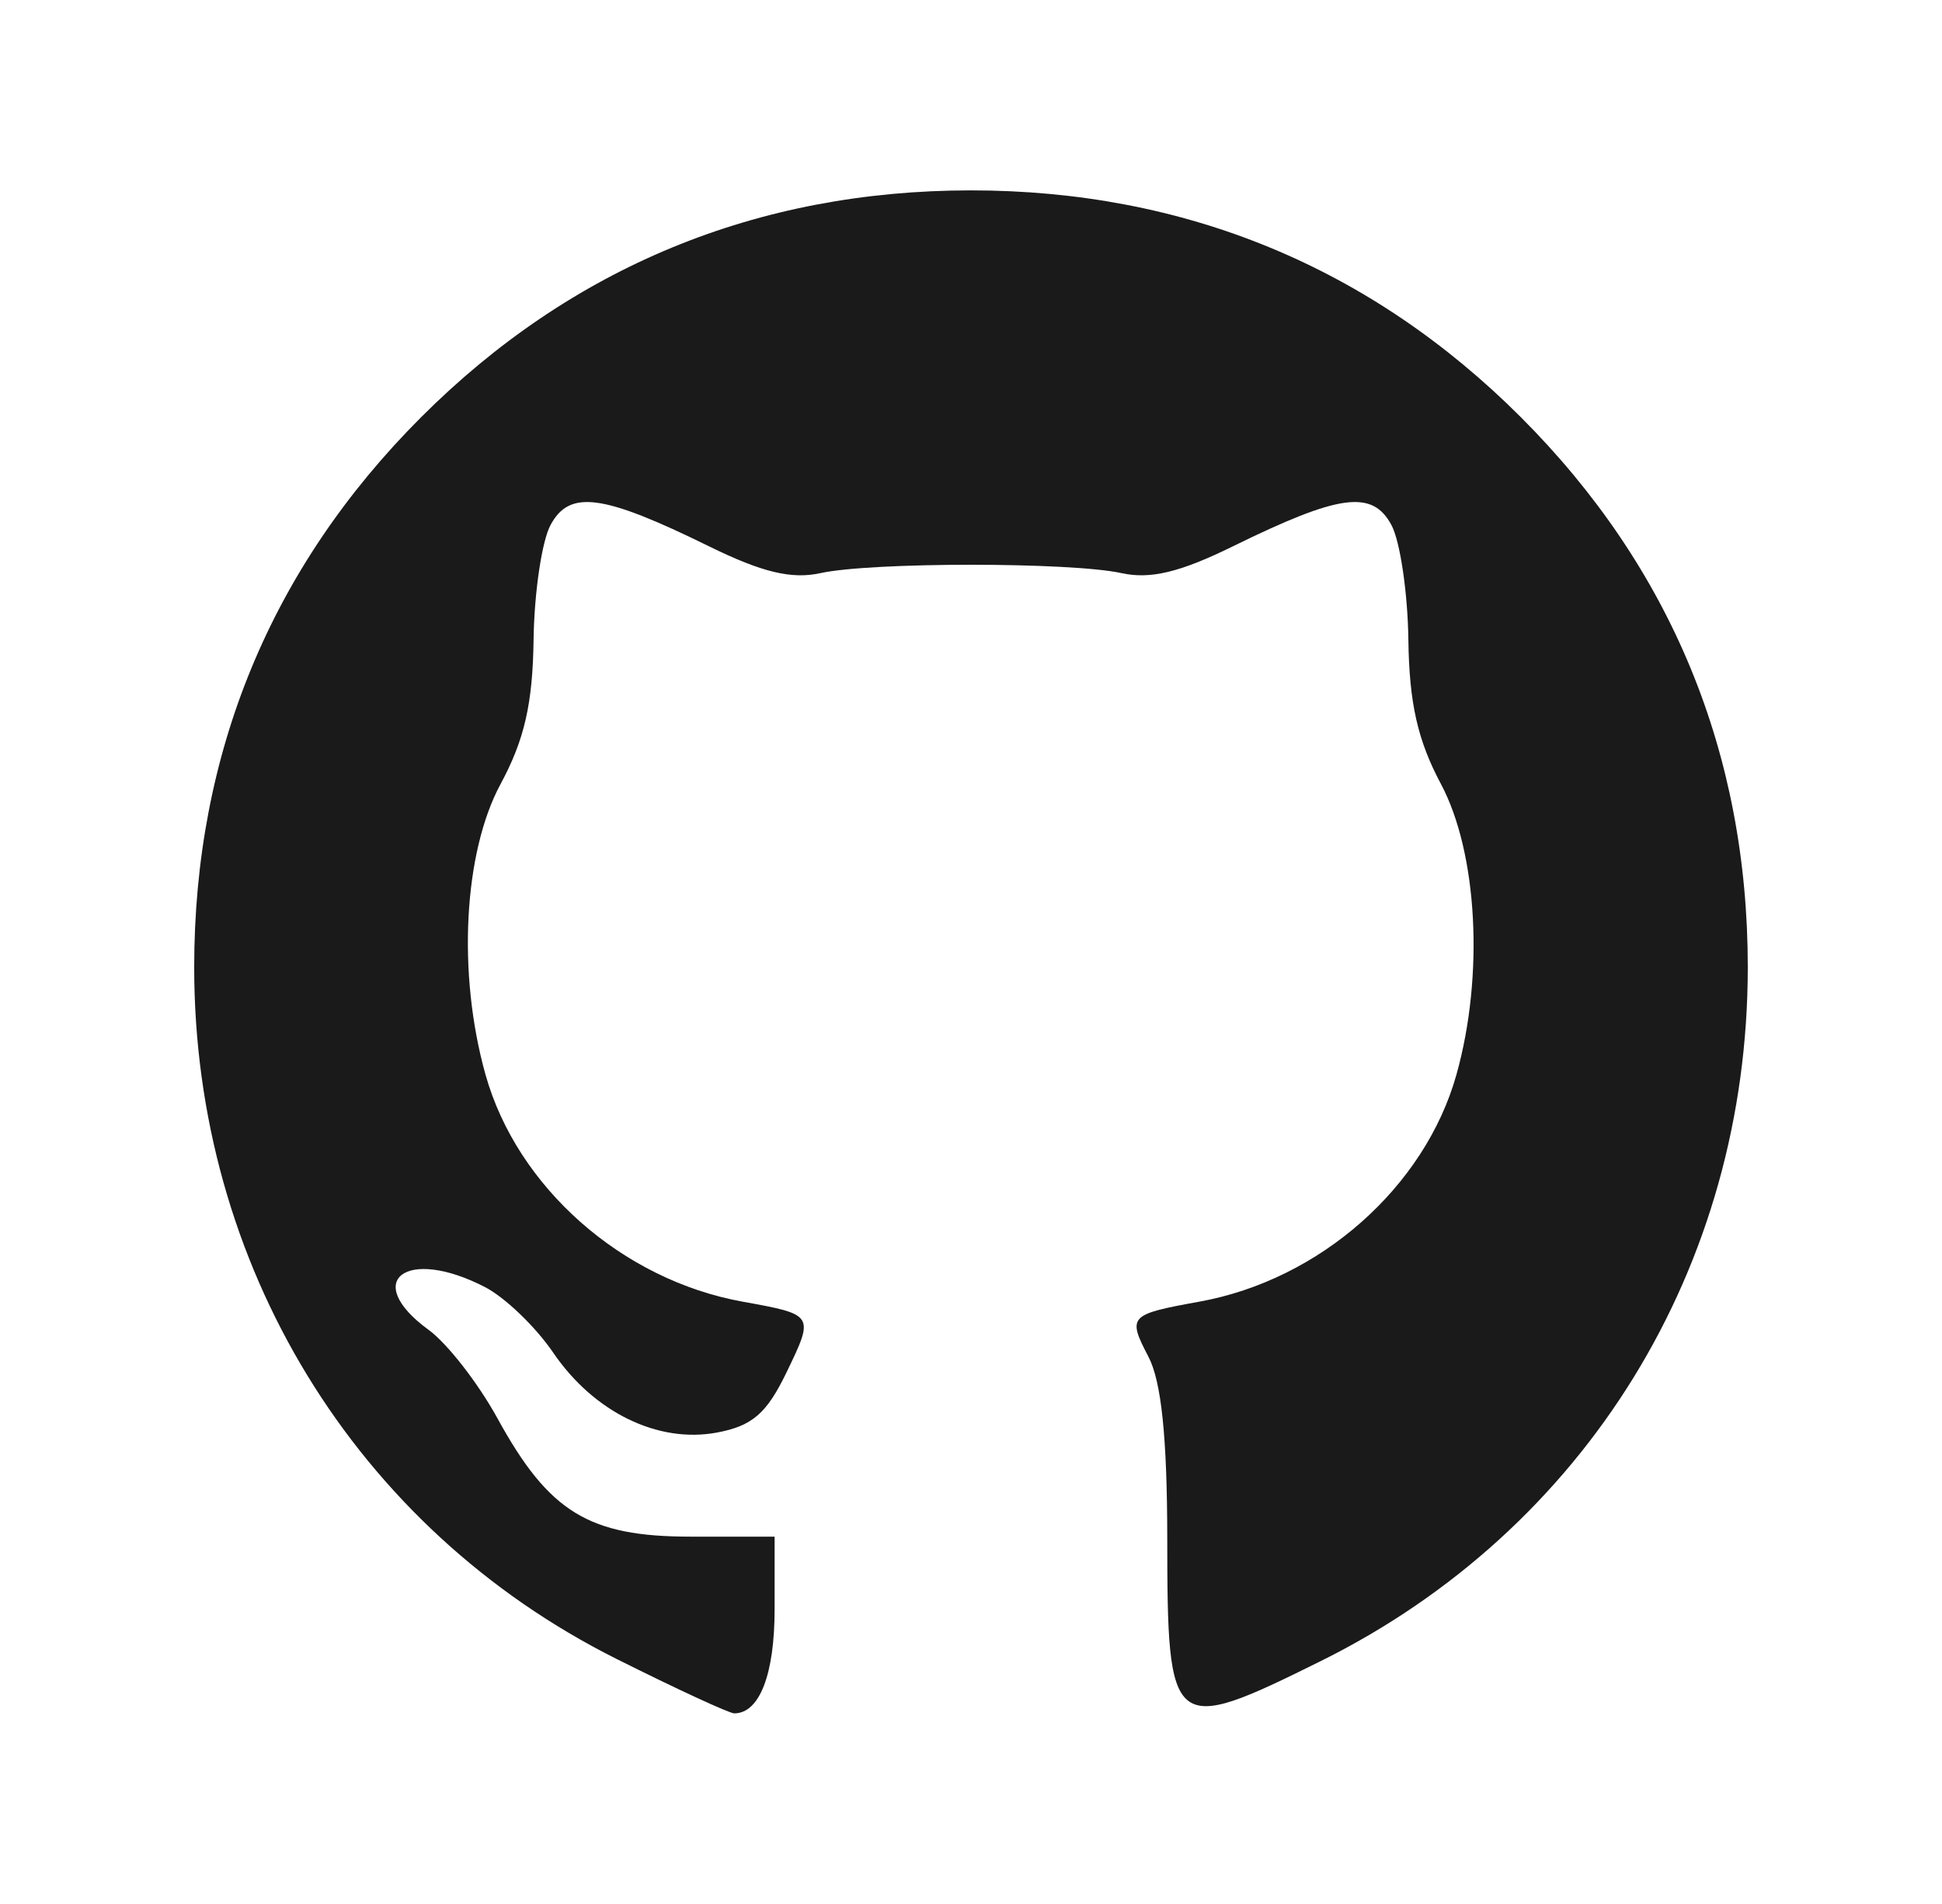 <?xml version="1.0" encoding="UTF-8" standalone="no"?>
<!-- Created with Inkscape (http://www.inkscape.org/) -->

<svg
   width="154.469mm"
   height="151.421mm"
   viewBox="0 0 154.469 151.421"
   version="1.1"
   id="svg5"
   inkscape:version="1.1.2 (0a00cf5339, 2022-02-04, custom)"
   sodipodi:docname="github.svg"
   xmlns:inkscape="http://www.inkscape.org/namespaces/inkscape"
   xmlns:sodipodi="http://sodipodi.sourceforge.net/DTD/sodipodi-0.dtd"
   xmlns="http://www.w3.org/2000/svg"
   xmlns:svg="http://www.w3.org/2000/svg">
  <sodipodi:namedview
     id="namedview7"
     pagecolor="#ffffff"
     bordercolor="#666666"
     borderopacity="1.0"
     inkscape:pageshadow="2"
     inkscape:pageopacity="0.0"
     inkscape:pagecheckerboard="0"
     inkscape:document-units="mm"
     showgrid="false"
     fit-margin-top="0"
     fit-margin-left="0"
     fit-margin-right="0"
     fit-margin-bottom="0"
     inkscape:zoom="0.61501833"
     inkscape:cx="504.863"
     inkscape:cy="382.10243"
     inkscape:window-width="1920"
     inkscape:window-height="1048"
     inkscape:window-x="1366"
     inkscape:window-y="0"
     inkscape:window-maximized="1"
     inkscape:current-layer="layer1" />
  <defs
     id="defs2" />
  <g
     inkscape:label="Layer 1"
     inkscape:groupmode="layer"
     id="layer1"
     transform="translate(-24.367,-46.535)">
    <g
       id="g836"
       transform="matrix(0.8,0,0,0.8,18.42,5.066)"
       style="fill:#1a1a1a">
      <path
         style="fill:#1a1a1a;fill-opacity:1;stroke-width:1.302"
         d="M 68.734,216.772 C 42.749,203.766 26.742,177.549 26.742,147.998 c 0,-21.26 7.627,-39.747 22.557,-54.677 14.93,-14.93 33.418,-22.557 54.677,-22.557 21.26,0 39.747,7.627 54.677,22.557 14.93,14.93 22.557,33.418 22.557,54.677 0,29.804 -16.08,55.918 -42.49,69.005 -14.877,7.372 -15.219,7.097 -15.23,-12.222 -0.006,-9.994 -0.583,-15.585 -1.864,-18.04 -2.112,-4.049 -1.953,-4.222 5.065,-5.491 11.979,-2.166 22.411,-11.38 25.551,-22.568 2.763,-9.846 2.111,-22.044 -1.546,-28.908 -2.314,-4.343 -3.148,-8.04 -3.232,-14.327 -0.062,-4.661 -0.818,-9.791 -1.68,-11.4 -1.895,-3.541 -5.159,-3.105 -15.779,2.112 -5.255,2.581 -8.197,3.288 -11.063,2.659 -5.049,-1.109 -24.887,-1.109 -29.935,0 -2.866,0.63 -5.808,-0.077 -11.063,-2.659 -10.62,-5.216 -13.883,-5.653 -15.779,-2.112 -0.861,1.609 -1.617,6.739 -1.68,11.4 -0.085,6.345 -0.908,9.945 -3.276,14.331 -3.691,6.835 -4.316,18.876 -1.502,28.904 3.14,11.188 13.572,20.402 25.551,22.568 7.153,1.293 7.151,1.29 4.373,7.04 -1.972,4.082 -3.4,5.316 -6.912,5.975 -5.865,1.1 -12.248,-2.018 -16.293,-7.96 -1.734,-2.548 -4.78,-5.473 -6.768,-6.502 -7.846,-4.057 -12.33,-0.643 -5.597,4.261 1.845,1.344 4.92,5.298 6.833,8.787 5.118,9.333 9.082,11.763 19.192,11.763 h 8.364 v 7.223 c 0,6.478 -1.501,10.347 -4.014,10.347 -0.49,0 -5.757,-2.436 -11.705,-5.413 z"
         id="path838" />
    </g>
  </g>
</svg>
